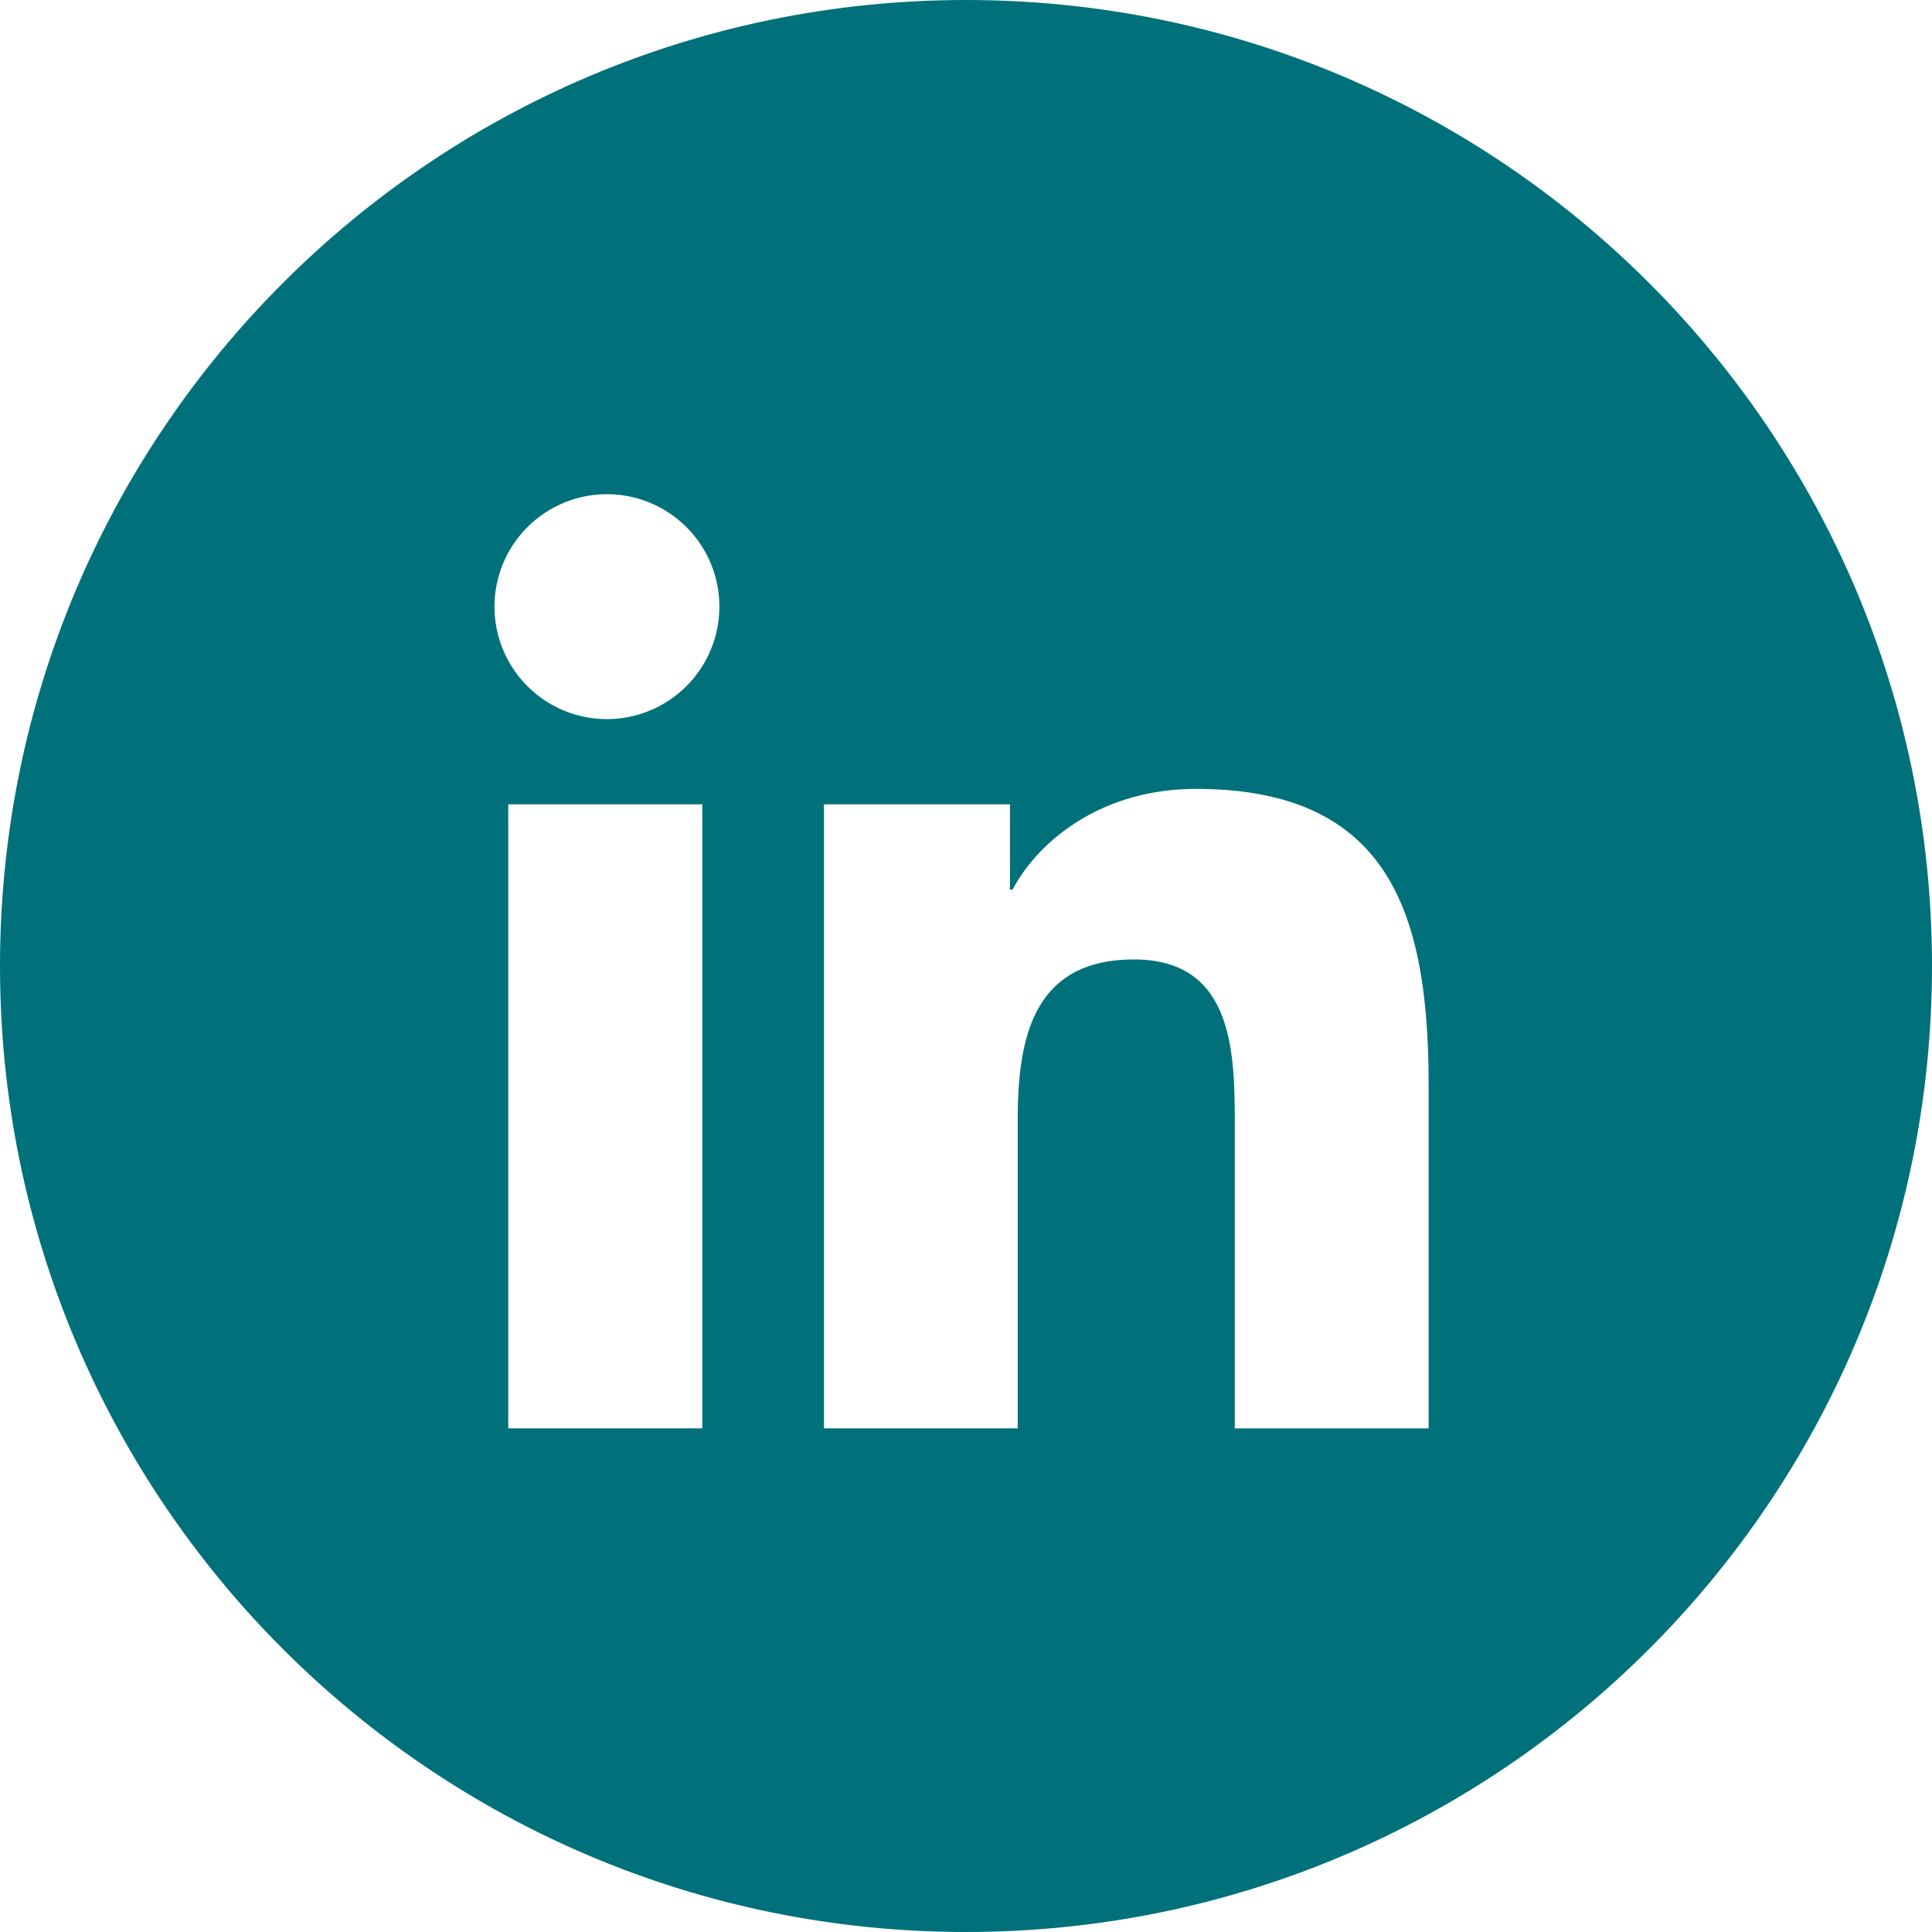<svg xmlns="http://www.w3.org/2000/svg" width="83" height="83" fill="none" viewBox="0 0 83 83">
  <path fill="#fff" d="M0 0h83v83H0z"/>
  <path fill="#00717B" stroke="#00717B" stroke-width="3.5" d="M41.5 81.25c21.953 0 39.75-17.797 39.75-39.75S63.453 1.75 41.5 1.75 1.75 19.547 1.75 41.5 19.547 81.25 41.5 81.25z"/>
  <path fill="#fff" d="M26.004 30.893a4.834 4.834 0 004.527-6.697 4.831 4.831 0 10-4.527 6.697zm9.394 3.662v26.807h8.324V48.105c0-3.498.658-6.886 4.995-6.886 4.277 0 4.33 4 4.33 7.107v13.038h8.328v-14.7c0-7.222-1.555-12.772-9.995-12.772-4.052 0-6.769 2.224-7.88 4.329h-.112v-3.666h-7.99zm-13.563 0h8.336v26.807h-8.336V34.555z"/>
</svg>
